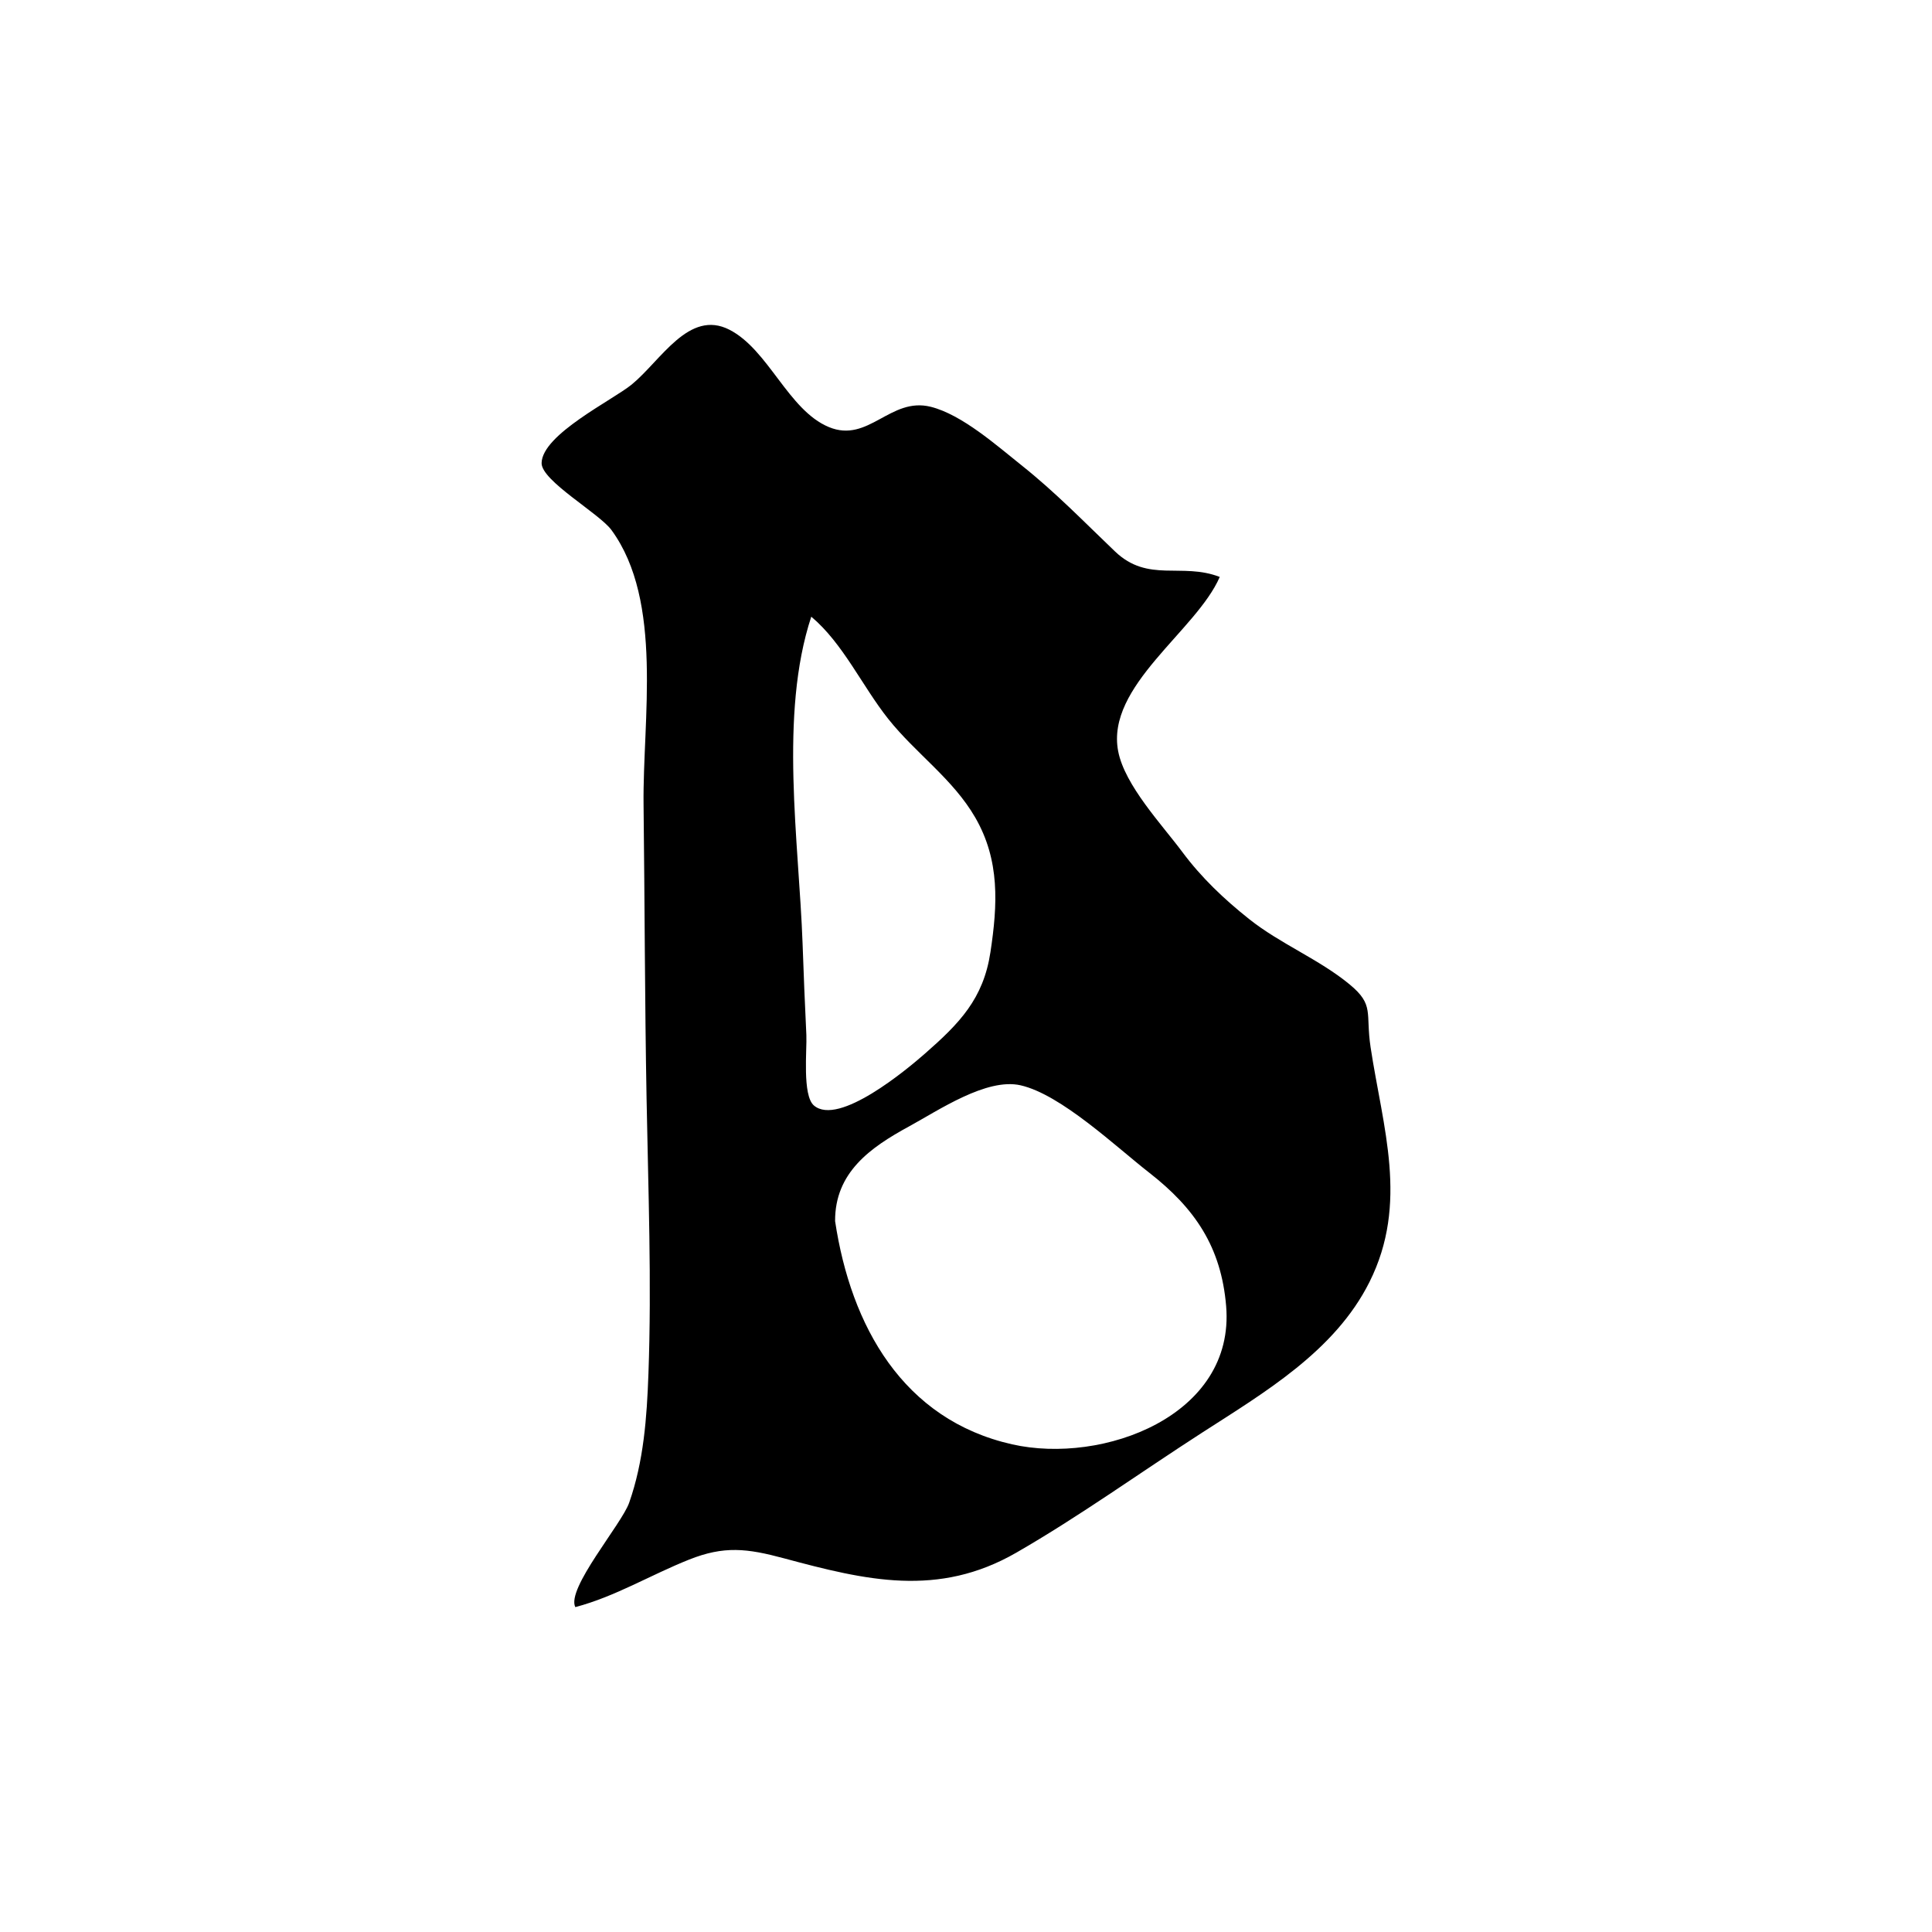 <?xml version="1.0" encoding="UTF-8"?>
<svg id="Calque_1" data-name="Calque 1" xmlns="http://www.w3.org/2000/svg" viewBox="0 0 1024 1024">
  <defs>
    <style>
      .cls-1 {
        stroke-width: 0px;
      }
    </style>
  </defs>
  <path class="cls-1" d="m304.92,851.79c-4.88-9.77,24.55-43.94,28.54-55.28,7.73-21.99,9.38-45.17,10.22-68.3,1.76-48.59-.11-97.53-.99-146.12-.94-51.85-.97-103.73-1.59-155.59-.54-44.96,10.63-107.75-16.99-145.54-6.47-8.86-37.18-26.11-37.05-35.52.22-15.19,37.8-33.45,47.8-41.67,15.5-12.73,30.26-39.94,51.69-29.04,20.76,10.56,31.2,42.63,52.7,51.6,21.1,8.8,32.57-16.13,54.11-10.71,16.54,4.16,35.04,20.62,47.93,30.88,18.42,14.66,33.03,29.89,49.72,45.81,17.56,16.76,35.29,5.67,55.48,13.48-12.39,28.6-60.49,57.79-53.83,92.4,3.47,18.05,23.28,38.98,33.9,53.26,10.21,13.73,22.15,25.06,35.52,35.69,16.59,13.19,37.11,21.29,53.26,34.63,13.25,10.94,8.33,14.98,11.1,33.31,6.45,42.58,20.3,82.62-.58,124.38-18.35,36.7-55.69,58.58-88.89,79.98-32.42,20.89-64.96,44.31-98.31,63.5-41.48,23.88-79.64,14.71-123.12,3-19.68-5.3-31.77-6.7-50.32.68-20.34,8.1-39.19,19.62-60.3,25.18Zm137.7-204.57c8.36,55.58,35.92,105.25,93.84,118.31,48.09,10.85,118.27-15.13,113.42-73.28-2.62-31.41-16.6-51.87-40.83-70.75-17.47-13.61-46.66-41.4-68.13-46.27-18.01-4.09-43.53,13.31-59.1,21.79-20.48,11.15-39.33,24.37-39.2,50.19Zm-12.63-320.36c-17.1,51.83-6.56,119.25-4.61,173.13.58,16.21,1.21,32.42,2.01,48.61.37,7.64-2.24,31.99,4,37.33,13.11,11.22,49.45-19.25,58.82-27.46,18.38-16.1,31-29.09,34.74-53.76,3.83-25.27,5.08-48.67-8.03-71.38-11.85-20.52-31.57-33.98-46.14-52.31-13.8-17.36-23.91-40-40.78-54.16Z"/>
</svg>